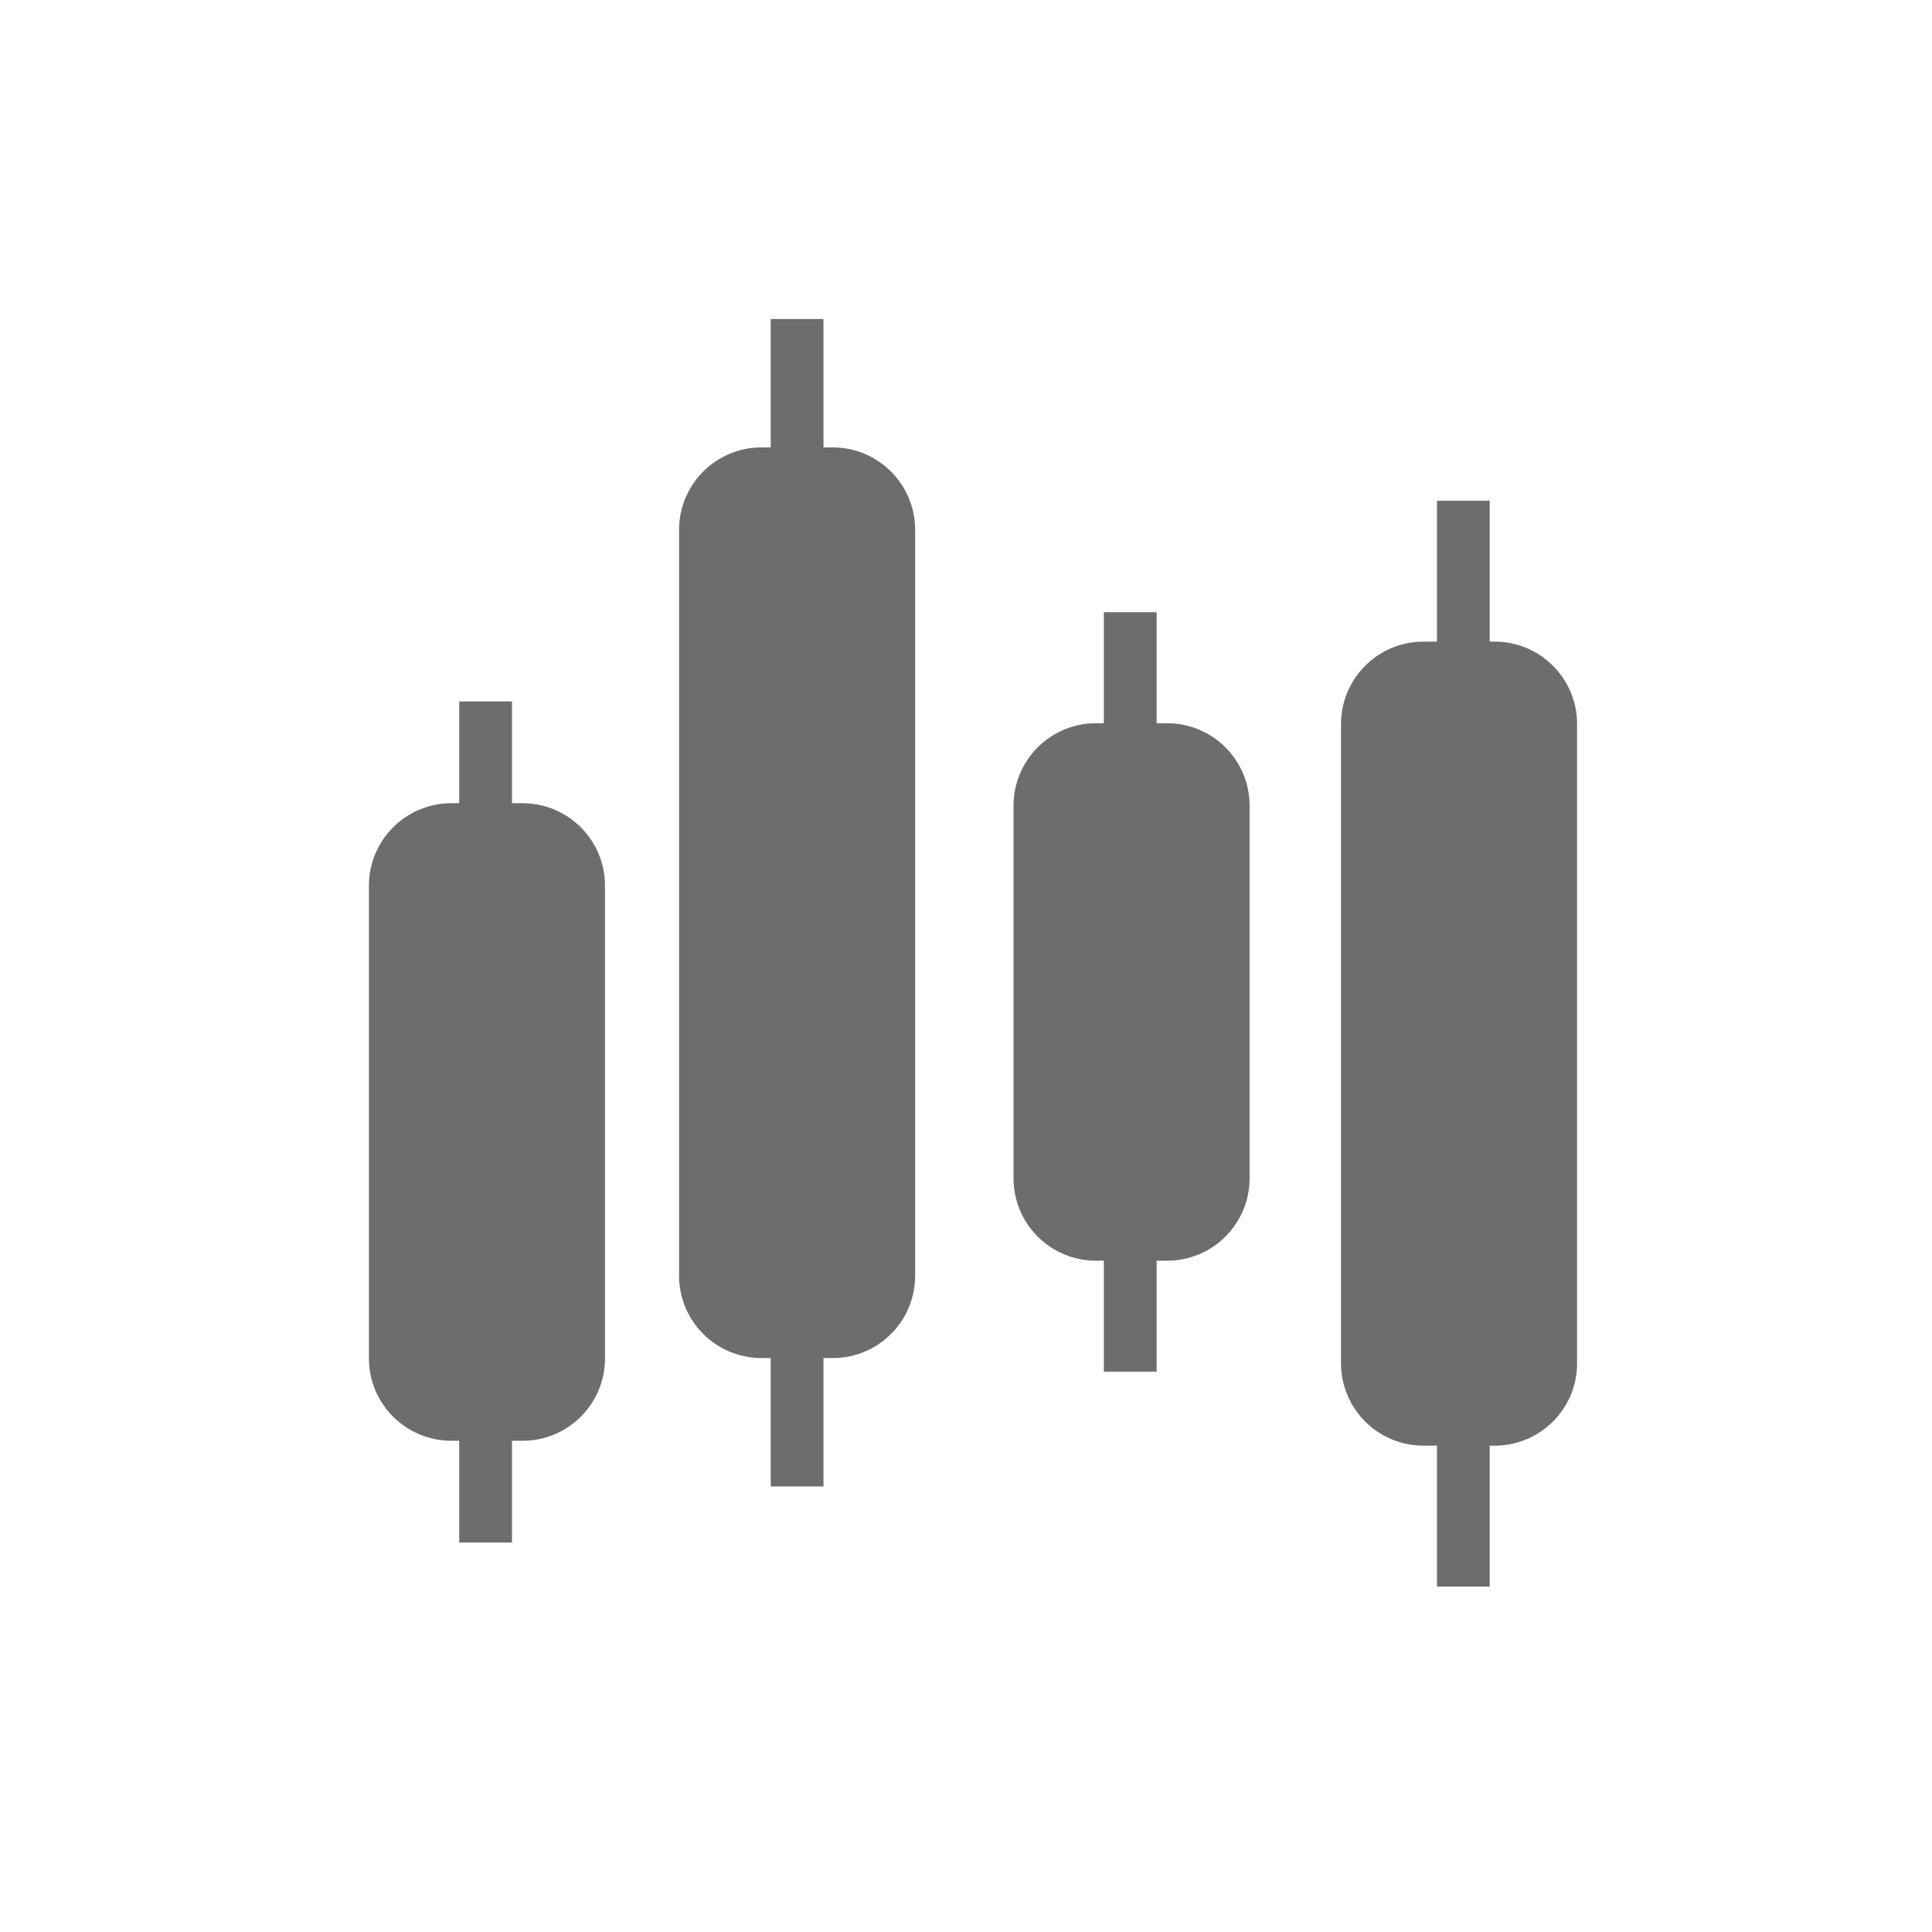 <?xml version="1.0" encoding="utf-8"?>
<!-- Generator: Adobe Illustrator 27.5.0, SVG Export Plug-In . SVG Version: 6.00 Build 0)  -->
<svg version="1.1" id="Layer_1" xmlns="http://www.w3.org/2000/svg" xmlns:xlink="http://www.w3.org/1999/xlink" x="0px" y="0px"
	 viewBox="0 0 324 324" style="enable-background:new 0 0 324 324;" xml:space="preserve">
<style type="text/css">
	.st0{fill:#6D6D6D;}
	.st1{fill-rule:evenodd;clip-rule:evenodd;fill:#FFFFFF;}
	.st2{fill-rule:evenodd;clip-rule:evenodd;fill:#6D6D6D;}
	.st3{fill:#5245E3;}
	.st4{fill-rule:evenodd;clip-rule:evenodd;fill:url(#SVGID_1_);}
	.st5{fill-rule:evenodd;clip-rule:evenodd;fill:#3D2EE0;}
	.st6{fill-rule:evenodd;clip-rule:evenodd;fill:url(#SVGID_00000002370975877226624260000011386239461563029128_);}
	.st7{fill:#FFFFFF;}
	
		.st8{fill-rule:evenodd;clip-rule:evenodd;fill:none;stroke:#FFFFFF;stroke-width:8;stroke-linecap:round;stroke-linejoin:round;stroke-miterlimit:10;}
	.st9{fill:#DCEAFD;}
	.st10{fill:#F8F8F8;}
	.st11{fill:#E3FFF7;}
	.st12{fill:#CAFFF0;}
	.st13{fill:#B1FFE9;}
	.st14{fill:#98FFE2;}
	.st15{fill:#7FFFDC;}
	.st16{fill:#66FED5;}
	.st17{fill:#4DFECE;}
	.st18{fill:#34FEC7;}
	.st19{fill:#1BFEC0;}
	.st20{fill:#E2E1EA;}
	.st21{fill:#C8C7D8;}
	.st22{fill:#AFACC6;}
	.st23{fill:#9592B4;}
	.st24{fill:#7B78A2;}
	.st25{fill:#615D8F;}
	.st26{fill:#48437D;}
	.st27{fill:#2E286B;}
	.st28{fill:#140E59;}
	.st29{fill:#E7E5FB;}
	.st30{fill:#D2CEF8;}
	.st31{fill:#BDB7F4;}
	.st32{fill:#A7A0F1;}
	.st33{fill:#928AEE;}
	.st34{fill:#7D73EA;}
	.st35{fill:#685CE7;}
	.st36{fill:#3D2EE0;}
	.st37{fill:#CCCCCC;}
	.st38{fill:#FF3EFF;}
	.st39{fill:#FFFFFF;stroke:#000000;stroke-miterlimit:10;}
	.st40{fill:url(#SVGID_00000140697197987182451660000014832083259205055407_);}
	.st41{fill:url(#SVGID_00000000220596674249035570000006472060331730392754_);}
	.st42{fill:url(#SVGID_00000126319229678210509320000007748161950795596428_);}
	.st43{fill:#1AE8B7;}
	.st44{fill:#1AD2AD;}
	.st45{fill:#19BDA4;}
	.st46{fill:#18A79B;}
	.st47{fill:#189191;}
	.st48{fill:#177B88;}
	.st49{fill:#17657E;}
	.st50{fill:#164F75;}
	.st51{fill:#153A6C;}
	.st52{fill:#152462;}
	.st53{fill:#EA3AF0;}
	.st54{fill:#D435E1;}
	.st55{fill:#BF31D2;}
	.st56{fill:#AA2DC3;}
	.st57{fill:#9428B4;}
	.st58{fill:#7F24A4;}
	.st59{fill:#691F95;}
	.st60{fill:#541B86;}
	.st61{fill:#3F1777;}
	.st62{fill:#291268;}
	.st63{fill:#4C40D6;}
	.st64{fill:#473BCA;}
	.st65{fill:#4136BD;}
	.st66{fill:#3B31B1;}
	.st67{fill:#362CA4;}
	.st68{fill:#302798;}
	.st69{fill:#2B228B;}
	.st70{fill:#251D7F;}
	.st71{fill:#1F1872;}
	.st72{fill:#1A1366;}
	.st73{fill:#17D5A8;}
	.st74{fill:url(#SVGID_00000098913261789095632610000001769564840321487006_);}
	.st75{fill:url(#SVGID_00000183955727882495636600000008987873032907602342_);}
	.st76{fill:url(#SVGID_00000158718123974776344460000014020517492366024595_);}
	.st77{fill:#FFFFFF;stroke:#3D2EE0;stroke-width:12;stroke-miterlimit:10;}
	.st78{fill:url(#SVGID_00000149381244067123766940000001096025850579697546_);}
	.st79{fill:url(#SVGID_00000167395768367355129310000002454675295552507059_);}
	.st80{fill:url(#SVGID_00000178924621884289866900000008052711071571937434_);}
	.st81{fill:url(#SVGID_00000072995185911067591950000004478122639529479081_);}
	.st82{fill:url(#SVGID_00000024690231184158954780000007877081840154253235_);}
	.st83{fill-rule:evenodd;clip-rule:evenodd;fill:url(#SVGID_00000111874023118124610480000003717036388684419994_);}
	.st84{fill-rule:evenodd;clip-rule:evenodd;fill:url(#SVGID_00000093877256995689024820000002765571506239372207_);}
	.st85{fill:#FFFFFF;stroke:#3D2EE0;stroke-width:8;stroke-miterlimit:10;}
	.st86{fill:url(#SVGID_00000009564601473033124880000006708251959860092857_);}
	.st87{fill:url(#SVGID_00000074427822854375255950000012833035340506233005_);}
	.st88{fill:url(#SVGID_00000033367826903572879090000018214515817767417747_);}
	.st89{fill:url(#SVGID_00000108284096845648949730000011112237138244159105_);}
	.st90{fill:url(#SVGID_00000142861710194639222170000017822750491560642198_);}
	.st91{fill:url(#SVGID_00000030454705728527042970000007654200190659293572_);}
	.st92{fill:url(#SVGID_00000131340788864118767710000015808803992913616314_);}
	.st93{fill:url(#SVGID_00000166674934451966307430000015750354444811944360_);}
	.st94{fill:url(#SVGID_00000120529190404036377730000018423797529578491821_);}
	.st95{fill:url(#SVGID_00000136391632773276356850000001718724674374738103_);}
	.st96{fill:url(#SVGID_00000093136012906189237590000006117560120029407910_);}
	.st97{fill-rule:evenodd;clip-rule:evenodd;fill:url(#SVGID_00000023277103180206365380000013616945428595938206_);}
	.st98{fill:url(#SVGID_00000160872197839022475030000001195682943732760212_);}
	.st99{fill:url(#SVGID_00000085226881944273094620000011291358974401255076_);}
	.st100{fill:url(#SVGID_00000055674664147509281240000013600147177144616117_);}
	.st101{fill:url(#SVGID_00000110456002960153894700000010101346049358694801_);}
	.st102{fill:url(#SVGID_00000111188206896941926630000001001830742160281489_);}
	.st103{fill:url(#SVGID_00000133494682368668765720000002296154444291196310_);}
	.st104{fill:url(#SVGID_00000129176408768966389070000007525780057769478815_);}
	.st105{fill:url(#SVGID_00000160179372619678271470000002810500422206150836_);}
	.st106{fill-rule:evenodd;clip-rule:evenodd;fill:url(#SVGID_00000068635783256986240200000013415736195752705920_);}
	.st107{fill:url(#SVGID_00000122711531220537369620000002547837178752886708_);}
	.st108{fill:url(#SVGID_00000024697602438883554040000013111520470097942153_);}
	.st109{fill-rule:evenodd;clip-rule:evenodd;fill:#FFFFFF;stroke:#6D6D6D;stroke-width:11;stroke-miterlimit:10;}
	.st110{fill-rule:evenodd;clip-rule:evenodd;fill:#FFFFFF;stroke:#3D2EE0;stroke-width:11;stroke-miterlimit:10;}
</style>
<g>
	<g>
		<rect x="129.25" y="53.5" class="st0" width="8.85" height="195.78"/>
	</g>
	<g>
		<rect x="185.12" y="102.67" class="st0" width="8.85" height="127.36"/>
	</g>
	<g>
		<rect x="240.98" y="83.97" class="st0" width="8.85" height="182.1"/>
	</g>
	<path class="st2" d="M139.65,227.75H127.7c-7.63,0-13.82-6.19-13.82-13.82V88.85c0-7.63,6.19-13.82,13.82-13.82h11.95
		c7.63,0,13.82,6.19,13.82,13.82v125.08C153.48,221.57,147.29,227.75,139.65,227.75z"/>
	<path class="st2" d="M195.74,211.42h-11.95c-7.63,0-13.82-6.19-13.82-13.82v-62.49c0-7.63,6.19-13.82,13.82-13.82h11.95
		c7.63,0,13.82,6.19,13.82,13.82v62.49C209.56,205.23,203.38,211.42,195.74,211.42z"/>
	<g>
		<rect x="77.01" y="117.63" class="st0" width="8.85" height="141.05"/>
	</g>
	<path class="st2" d="M87.64,241.62H75.69c-7.63,0-13.82-6.19-13.82-13.82v-79.28c0-7.63,6.19-13.82,13.82-13.82h11.95
		c7.63,0,13.82,6.19,13.82,13.82v79.28C101.46,235.43,95.27,241.62,87.64,241.62z"/>
	<path class="st2" d="M250.66,242.44h-11.95c-7.63,0-13.82-6.19-13.82-13.82v-107.2c0-7.63,6.19-13.82,13.82-13.82h11.95
		c7.63,0,13.82,6.19,13.82,13.82v107.2C264.49,236.25,258.3,242.44,250.66,242.44z"/>
</g>
</svg>
